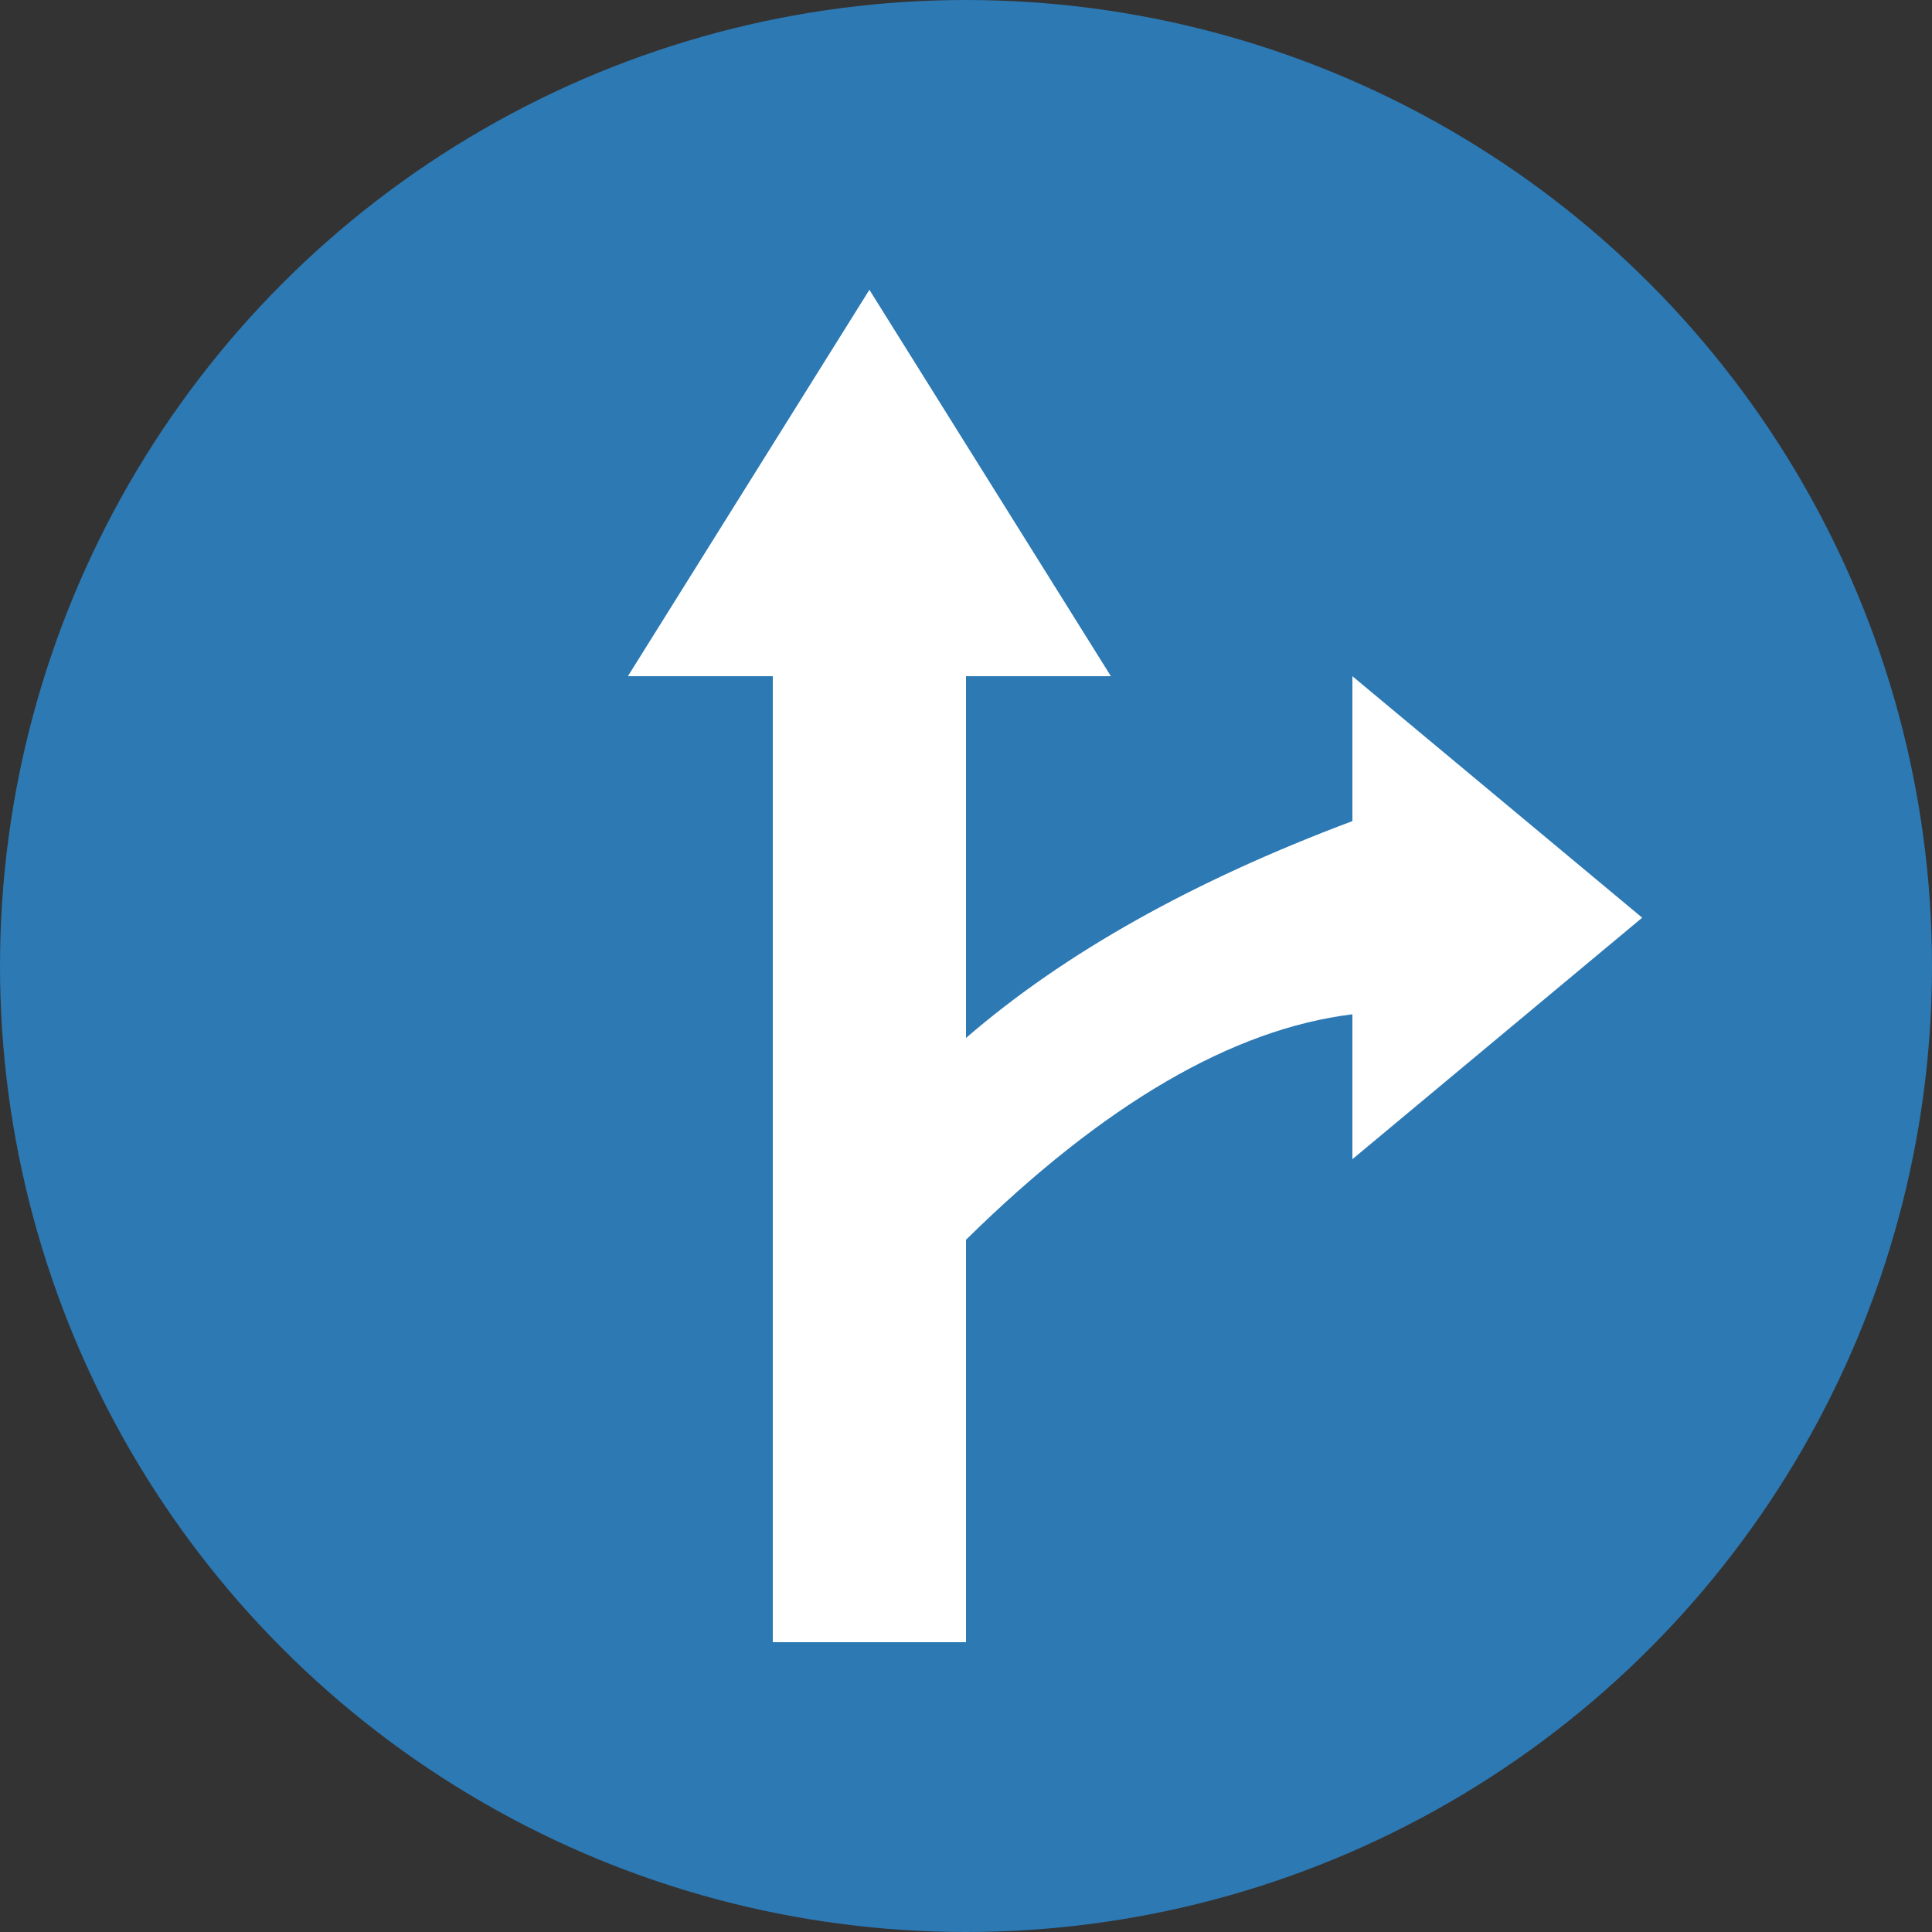 <?xml version="1.0" encoding="UTF-8" standalone="no"?>
<svg width="20px" height="20px" viewBox="0 0 20 20" version="1.1" xmlns="http://www.w3.org/2000/svg" xmlns:xlink="http://www.w3.org/1999/xlink">
    <rect x="0" y="0" width="20" height="20" fill="#333333" stroke="none"/>
    <!-- Generator: Sketch 49.3 (51167) - http://www.bohemiancoding.com/sketch -->
    <title>icon / 20dp / route</title>
    <desc>Created with Sketch.</desc>
    <defs></defs>
    <g id="icon-/-20dp-/-route" stroke="none" stroke-width="1" fill="none" fill-rule="evenodd">
        <g id="route">
            <circle id="Oval-2-Copy" fill="#2C79B4" cx="10" cy="10" r="10"></circle>
            <path d="M10,12.834 L10,17 L8,17 L8,7 L6.5,7 L9,3 L11.5,7 L10,7 L10,10.745 C11.013,9.869 12.346,9.12 14,8.5 L14,7 L17,9.5 L14,12 L14,10.5 C12.759,10.652 11.426,11.43 10,12.834 Z" id="Path-3-Copy" fill="#FFFFFF"></path>
        </g>
    </g>
</svg>